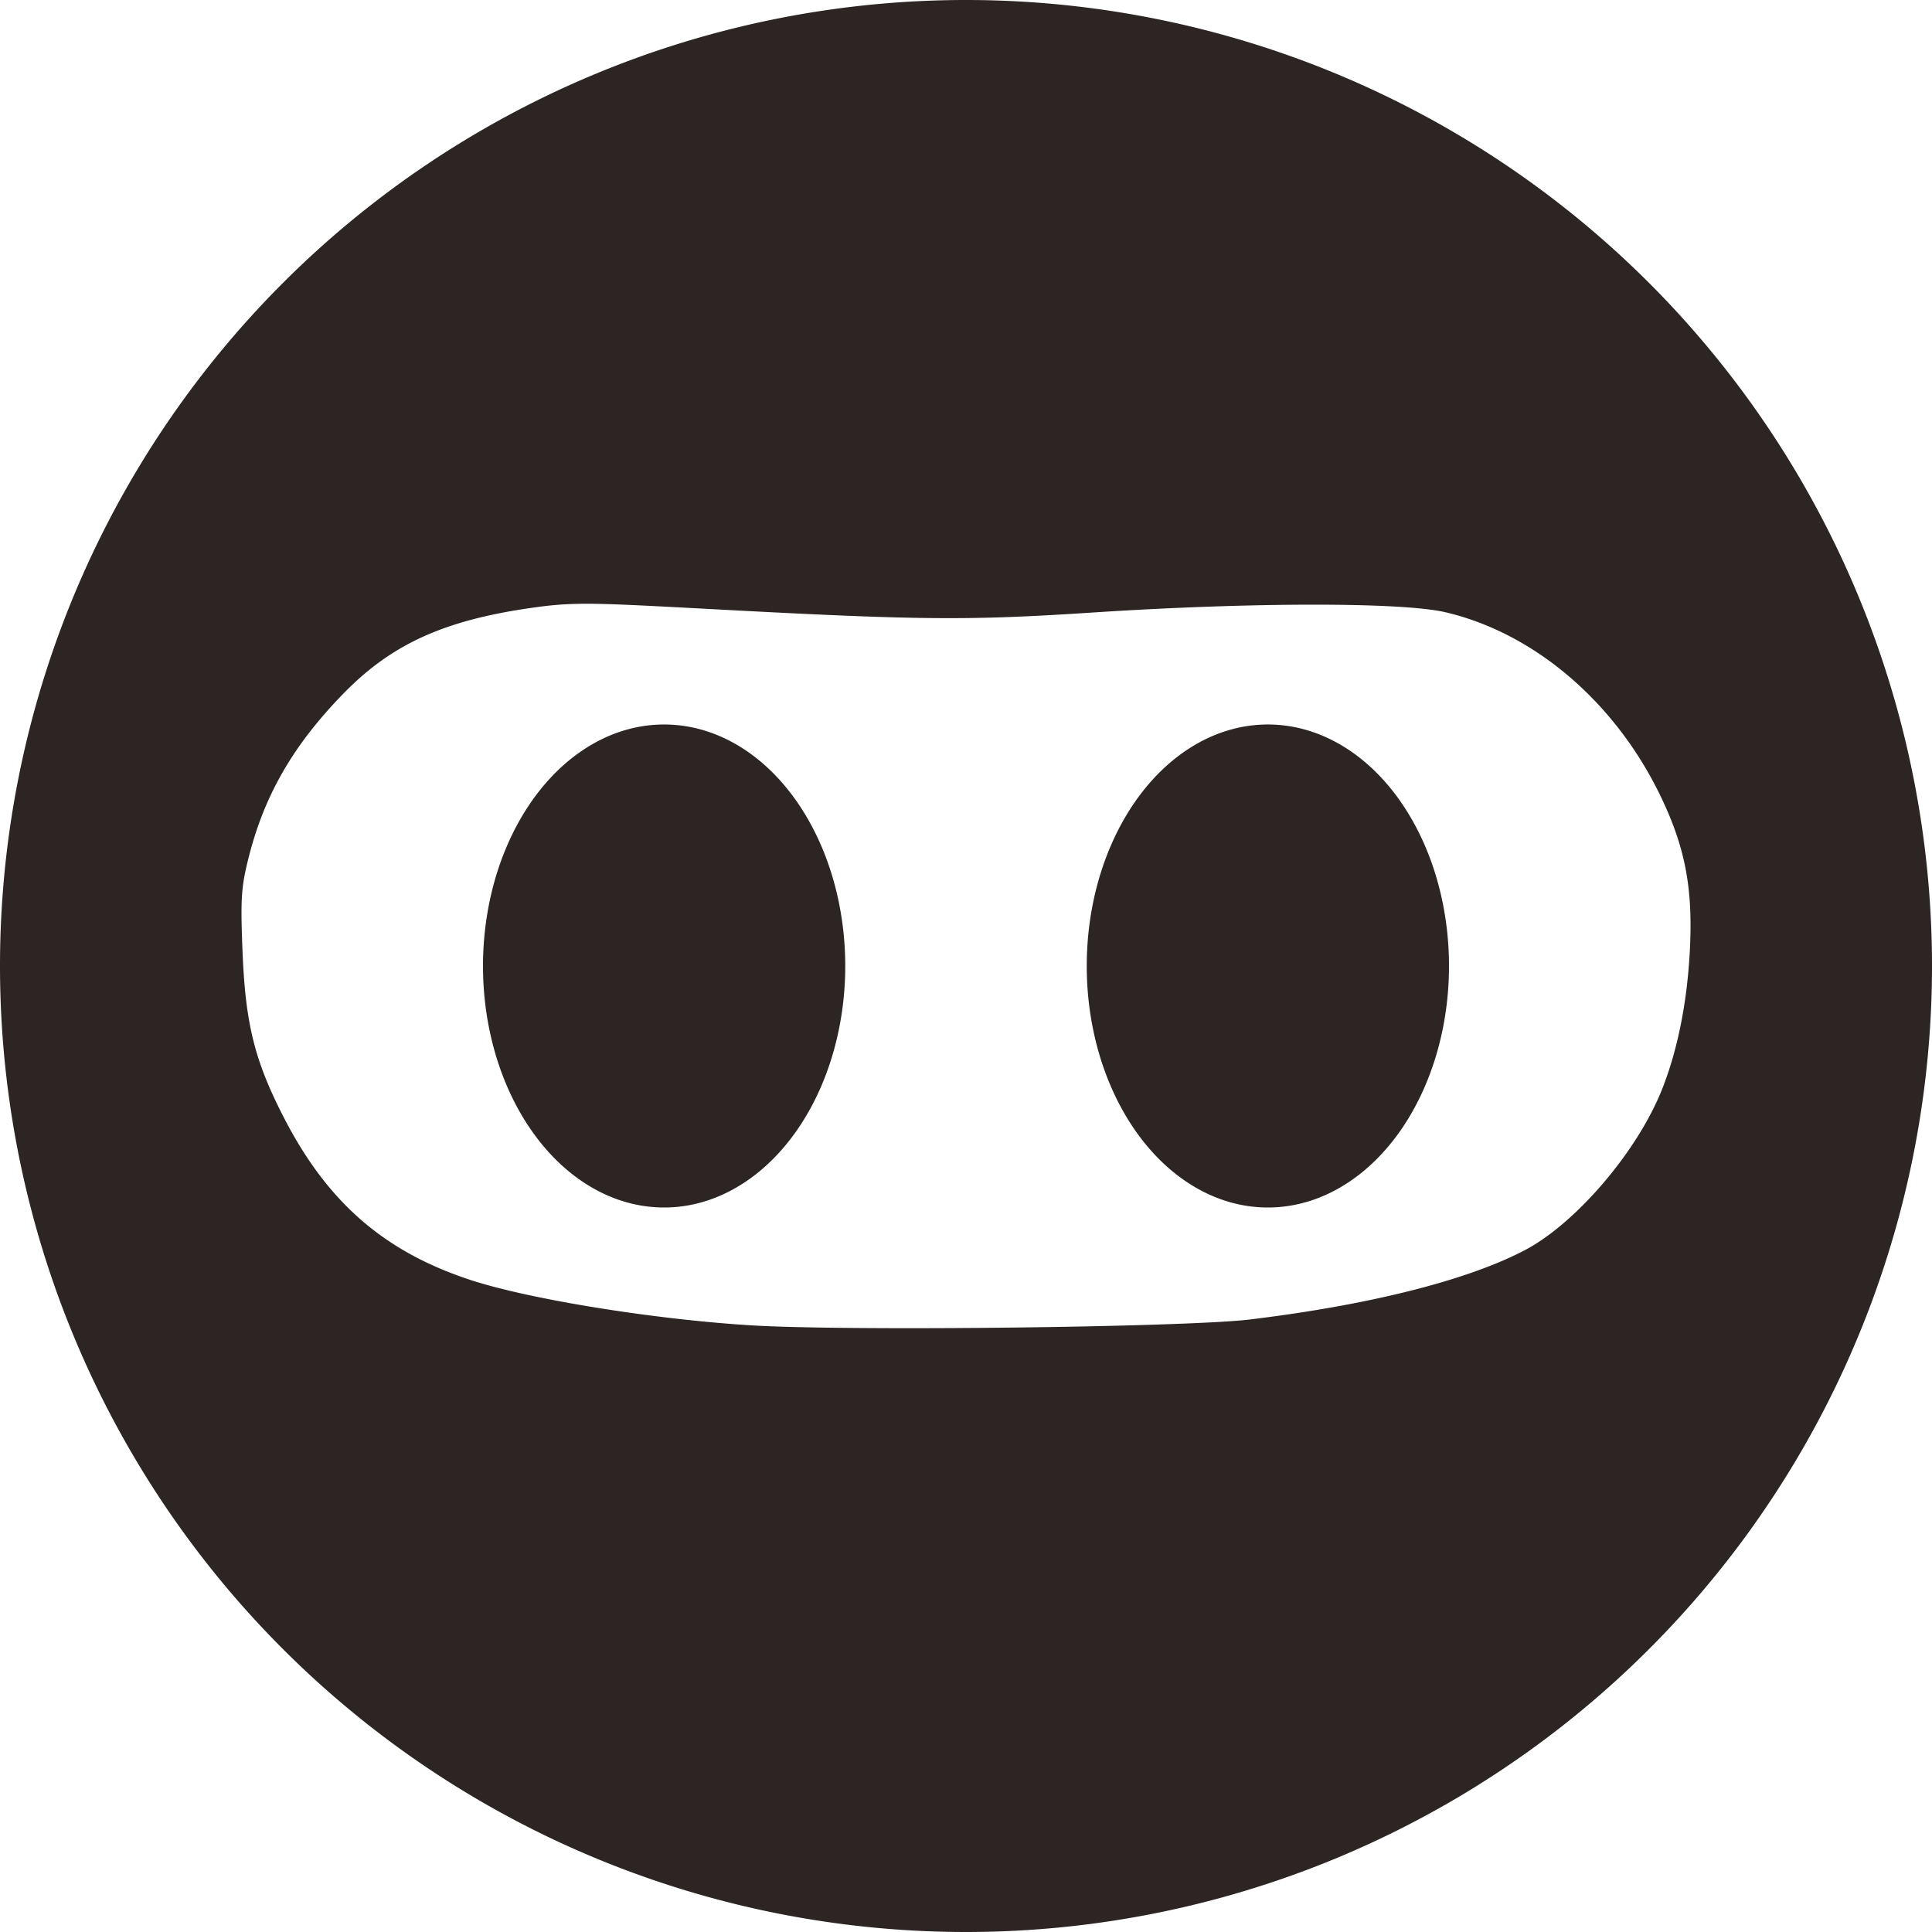 <svg xmlns="http://www.w3.org/2000/svg" width="16" height="16" version="1.1">
 <defs>
  <style id="current-color-scheme" type="text/css">
   .ColorScheme-Text { color:#2d2424; } .ColorScheme-Highlight { color:#4285f4; } .ColorScheme-NeutralText { color:#ff9800; } .ColorScheme-PositiveText { color:#4caf50; } .ColorScheme-NegativeText { color:#f44336; }
  </style>
 </defs>
 <path style="fill:currentColor" class="ColorScheme-Text" d="m 8,-2e-7 a 8,8 0 0 0 -8,8 A 8,8 0 0 0 8,16 8,8 0 0 0 16,8 a 8,8 0 0 0 -8,-8 z m -3.133,5 c 0.19,4.136e-4 0.455,0.014 0.926,0.039 1.829,0.099 2.208,0.102 3.266,0.033 1.304,-0.085 2.548,-0.086 2.91,-0.002 0.738,0.172 1.41,0.746 1.785,1.527 0.205,0.427 0.268,0.768 0.24,1.285 -0.023,0.433 -0.106,0.837 -0.238,1.16 -0.21,0.511 -0.712,1.094 -1.131,1.313 -0.475,0.248 -1.277,0.451 -2.27,0.572 -0.533,0.065 -3.328,0.098 -4.133,0.049 C 5.422,10.927 4.401,10.763 3.908,10.604 3.178,10.367 2.704,9.952 2.34,9.234 2.106,8.774 2.031,8.47 2.008,7.865 1.991,7.436 1.998,7.341 2.062,7.09 2.193,6.579 2.43,6.17 2.84,5.748 3.238,5.338 3.671,5.139 4.395,5.035 4.562,5.011 4.677,5 4.867,5 Z m 0.633,1 a 1.499,2 0 0 0 -1.5,2 1.499,2 0 0 0 1.5,2 1.499,2 0 0 0 1.5,-2 1.499,2 0 0 0 -1.5,-2 z m 5,0 a 1.499,2 0 0 0 -1.5,2 1.499,2 0 0 0 1.5,2 1.499,2 0 0 0 1.5,-2 1.499,2 0 0 0 -1.5,-2 z"/>
</svg>
